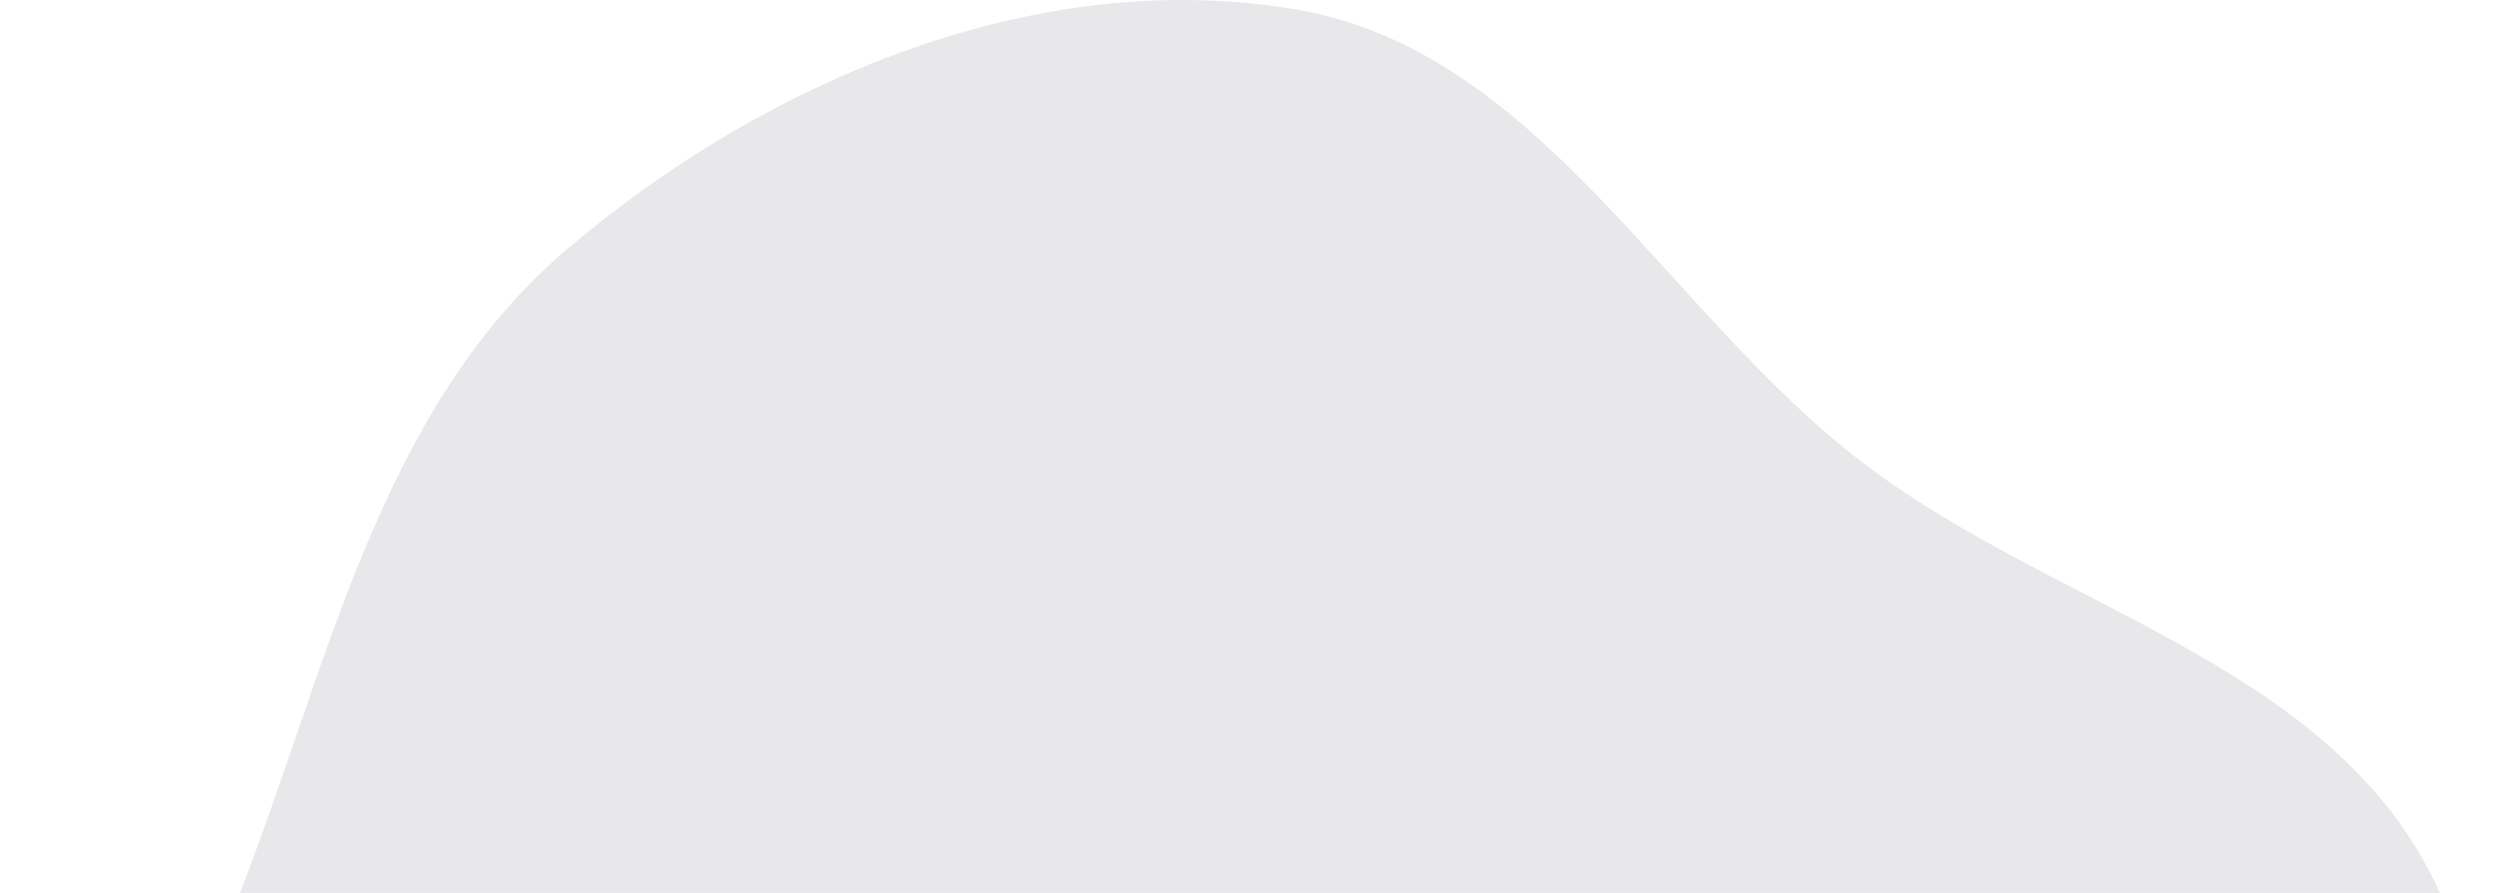 <svg width="1288" height="460" viewBox="0 0 1288 460" fill="none" xmlns="http://www.w3.org/2000/svg">
<path opacity="0.1" fill-rule="evenodd" clip-rule="evenodd" d="M666.718 4.692C793.044 25.711 857.922 160.807 959.8 238.457C1058.29 313.528 1197.16 340.933 1252.98 451.531C1312.08 568.648 1283.32 706.13 1261.07 835.434C1235.12 986.25 1250.15 1188.53 1114.15 1258.48C973.576 1330.78 823.97 1156.97 666.718 1141.13C534.848 1127.85 402.049 1226.83 280.272 1174.48C148.601 1117.88 37.162 997.011 5.889 857.051C-24.576 720.706 70.559 594.938 121.735 464.952C169.109 344.621 194.34 210.94 293.105 127.529C395.8 40.799 534.163 -17.363 666.718 4.692Z" fill="#1A1D32"/>
</svg>
